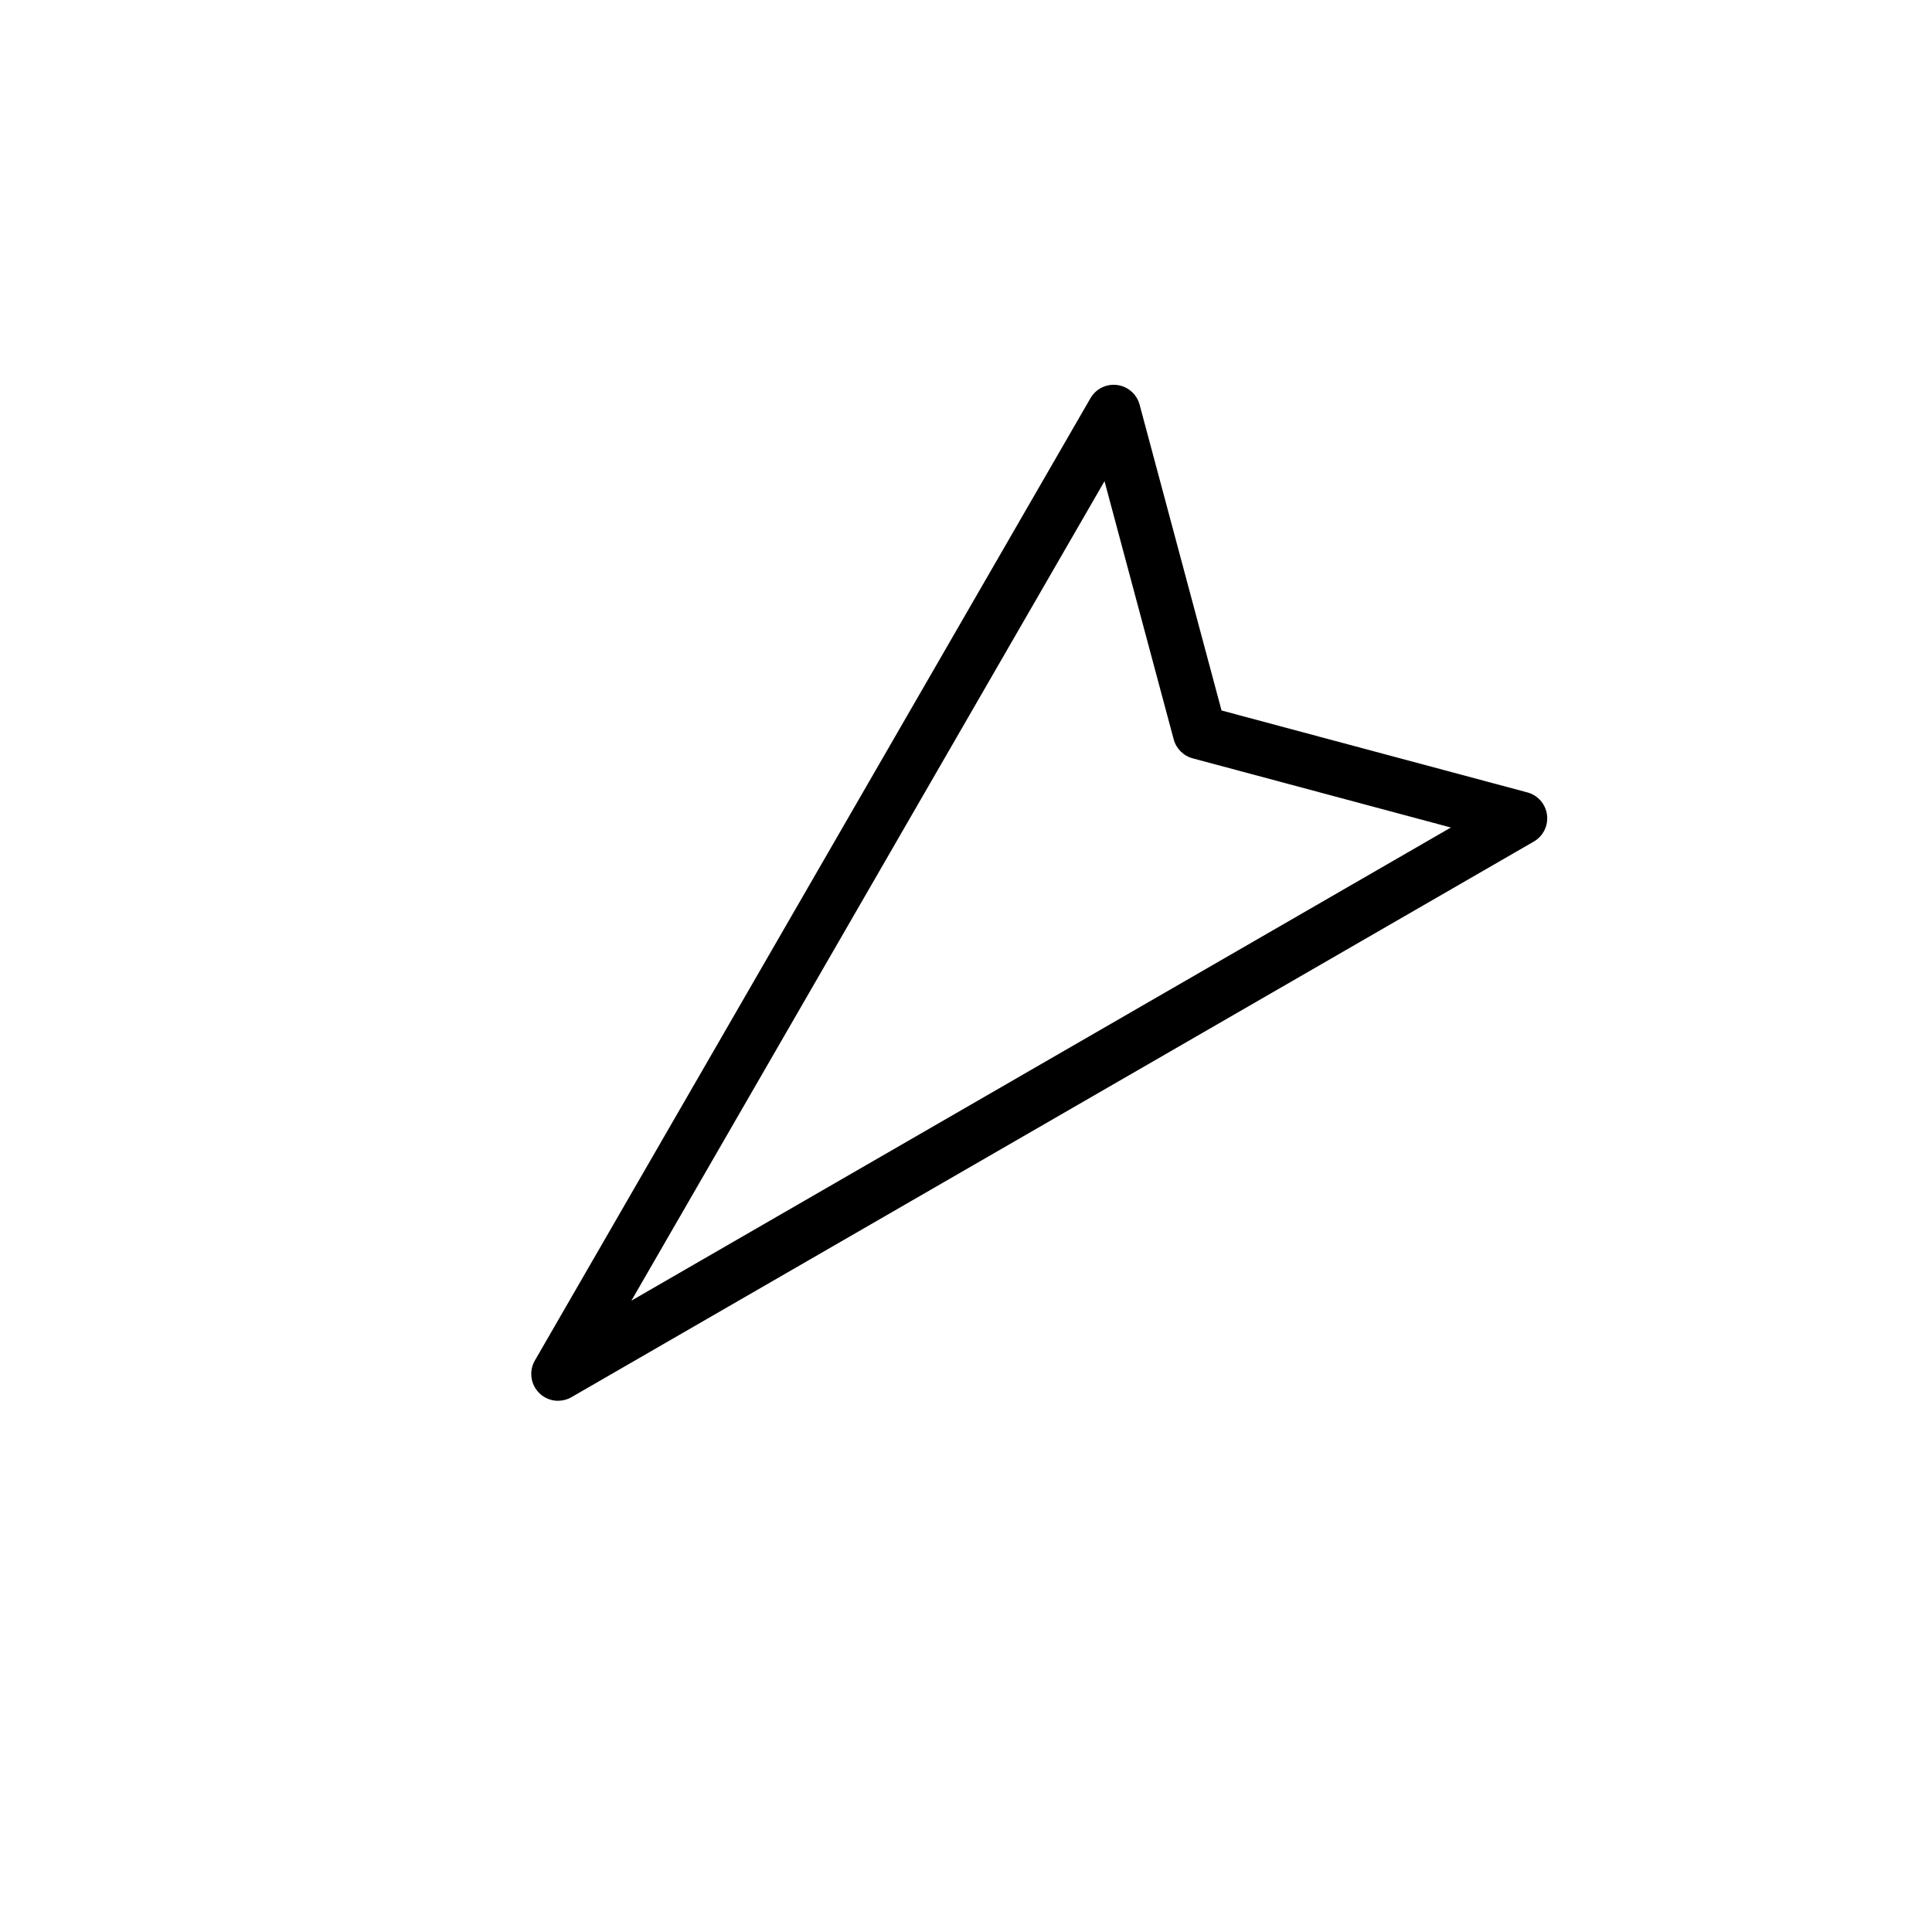 <?xml version="1.0" encoding="UTF-8"?>
<svg id="icon" xmlns="http://www.w3.org/2000/svg" viewBox="0 0 864 864">
  <path d="M249.57,626.43c2.05,0,4.12-.53,6-1.61l430.36-248.47c4.2-2.43,6.53-7.15,5.9-11.96s-4.1-8.77-8.79-10.02l-136.76-36.64-36.64-136.76c-1.26-4.69-5.21-8.16-10.02-8.79-4.81-.63-9.53,1.69-11.96,5.9l-248.47,430.36c-2.72,4.7-1.93,10.64,1.91,14.49,2.31,2.31,5.38,3.52,8.49,3.52ZM493.94,215.17l30.94,115.47c1.11,4.14,4.34,7.38,8.49,8.49l115.47,30.94-366.48,211.59,211.59-366.48Z" style="stroke-width: 0px;"/>
</svg>